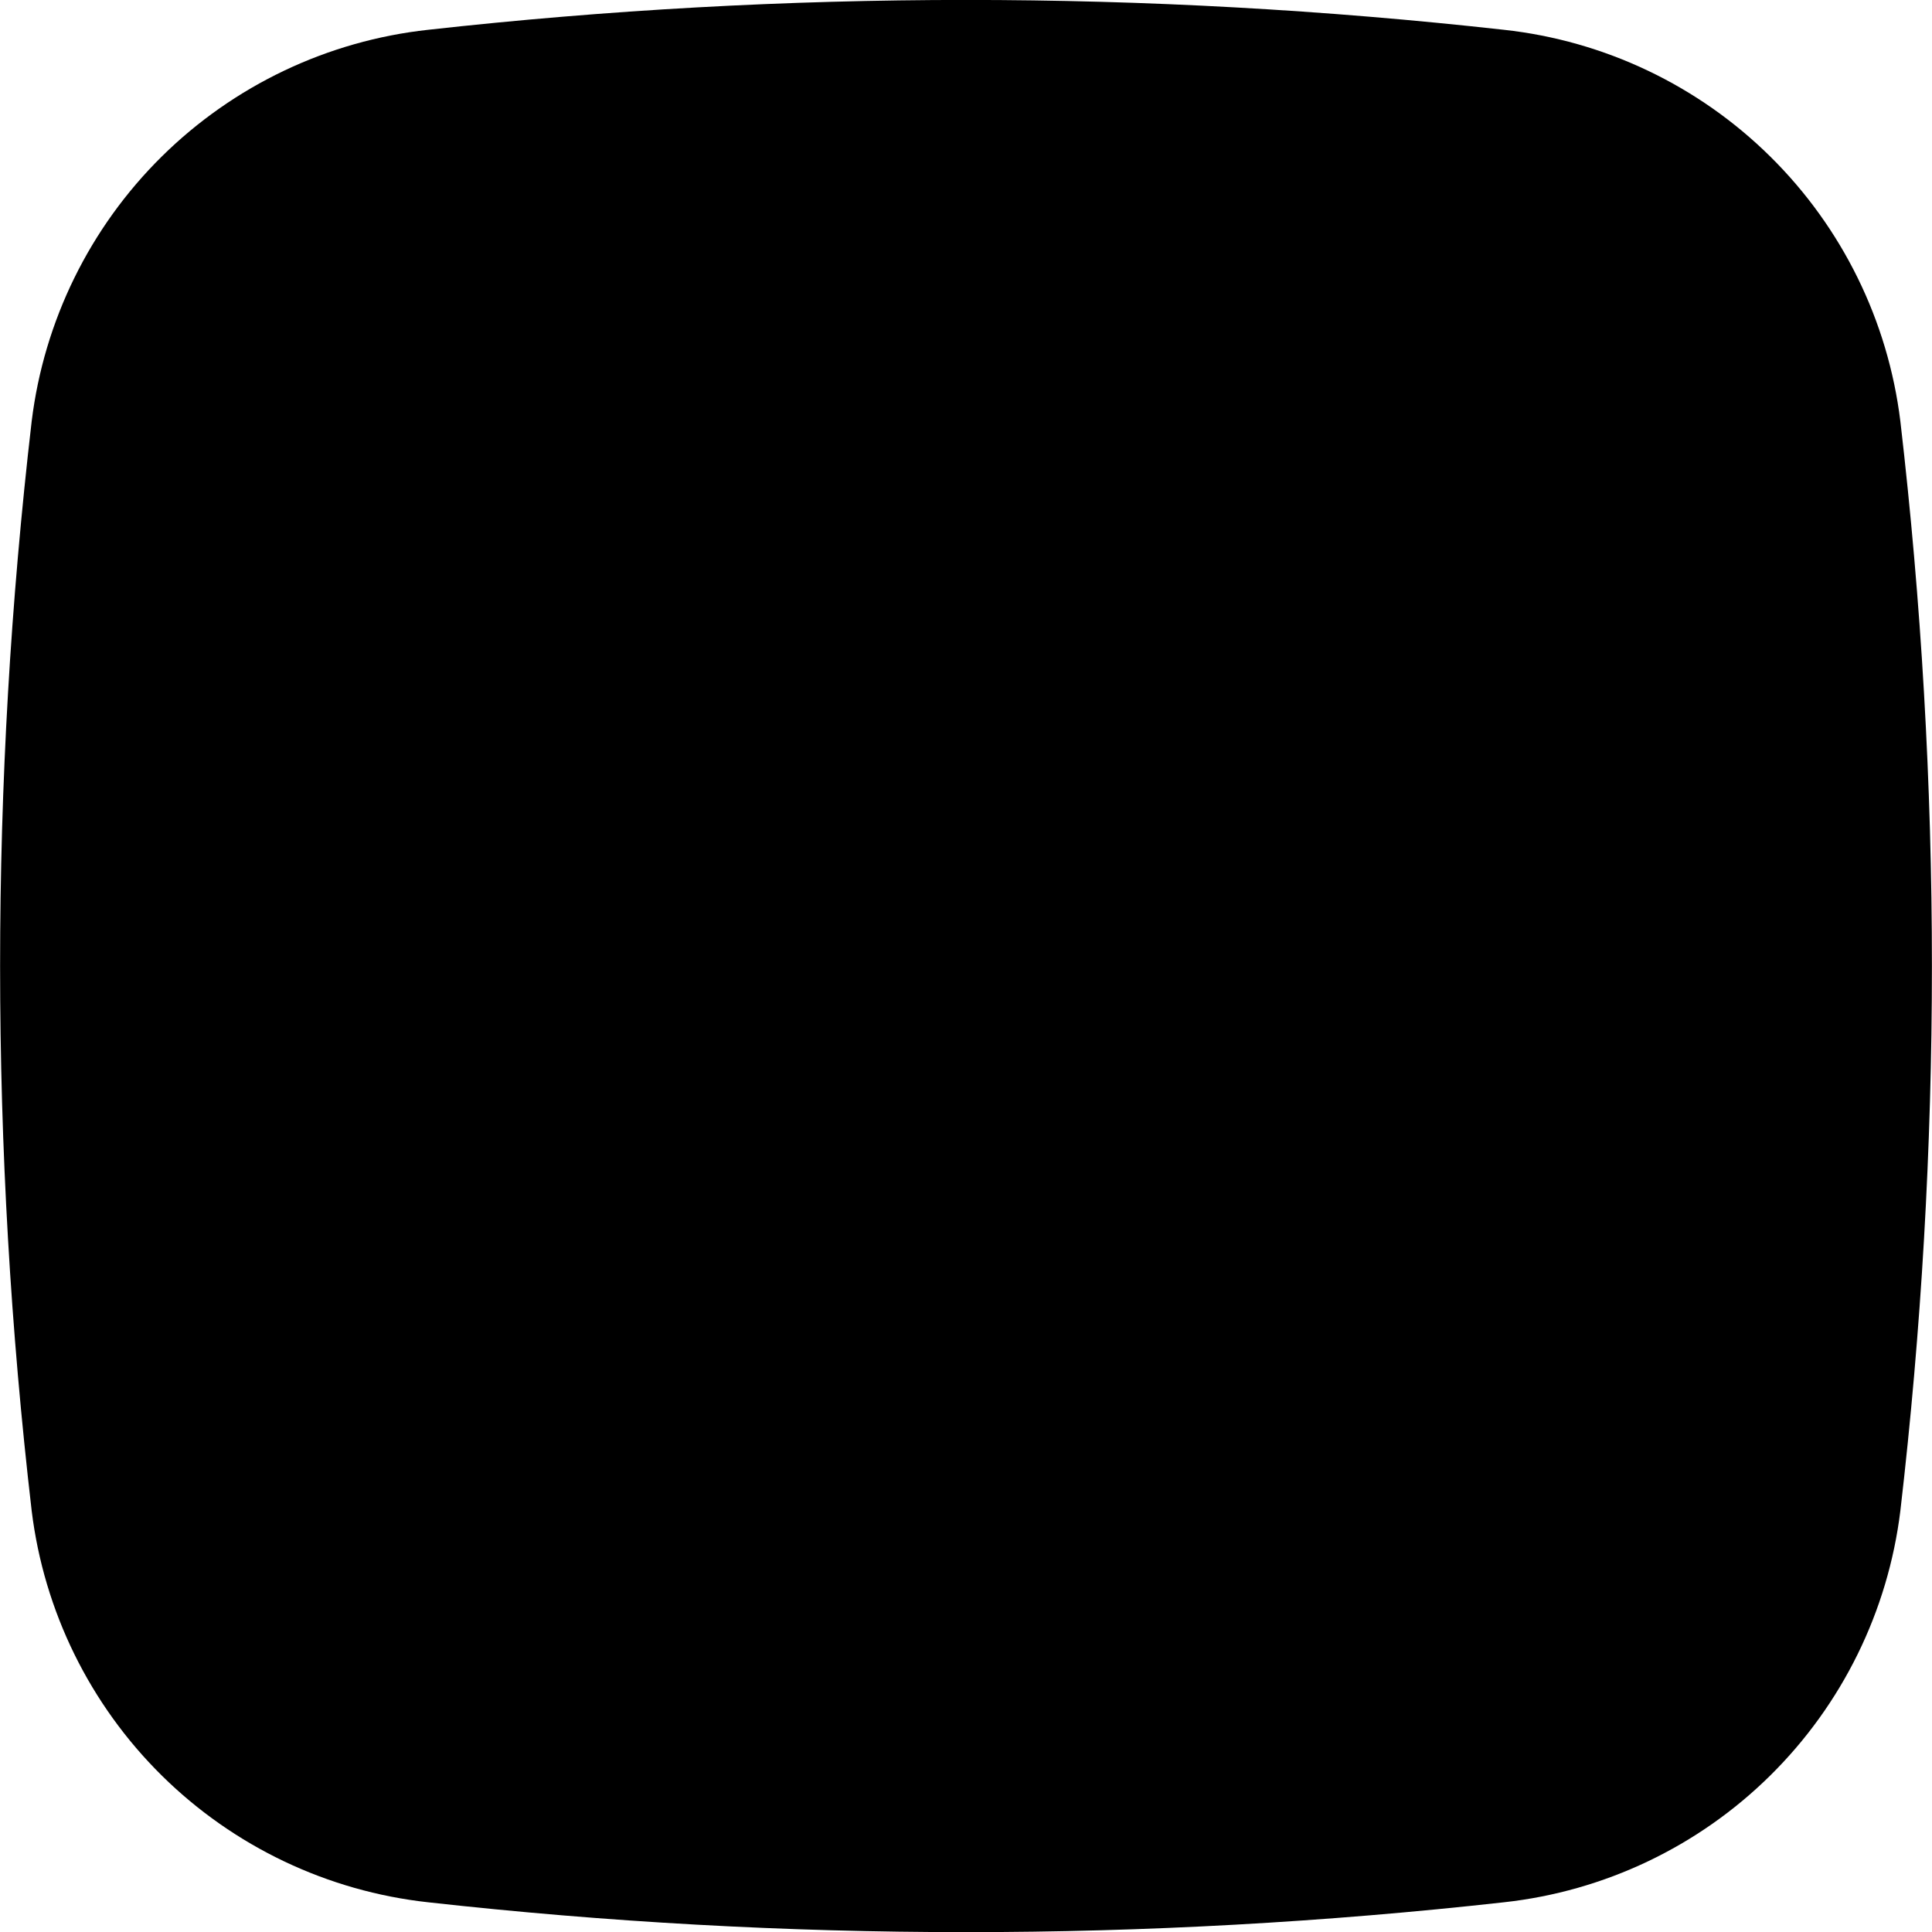   <svg
    width="100%"
    height="100%"
    viewBox="0 0 50 50"
    fill="none"
    xmlns="http://www.w3.org/2000/svg"
  >
    <path
      fillRule="evenodd"
      clipRule="evenodd"
      d="M11.081 0.771C20.332 -0.259 29.669 -0.259 38.92 0.771C41.522 1.055 43.951 2.211 45.813 4.05C47.676 5.889 48.862 8.303 49.181 10.901C50.27 20.269 50.27 29.732 49.181 39.101C48.862 41.698 47.676 44.112 45.813 45.951C43.951 47.79 41.522 48.946 38.92 49.231C29.669 50.261 20.332 50.261 11.081 49.231C8.479 48.946 6.05 47.79 4.187 45.951C2.325 44.112 1.139 41.698 0.82 39.101C-0.27 29.732 -0.27 20.269 0.82 10.901C1.139 8.303 2.325 5.889 4.187 4.05C6.05 2.211 8.479 1.055 11.081 0.771ZM40.8 14.081C41.27 15.364 41.53 16.715 41.571 18.081C41.67 19.851 41.67 20.421 41.67 24.951C41.67 27.741 41.67 29.031 41.6 30.021C41.6 30.641 41.6 31.141 41.6 31.821C41.565 33.203 41.305 34.571 40.831 35.871C40.41 36.983 39.751 37.989 38.901 38.821C38.074 39.671 37.065 40.324 35.95 40.731C34.655 41.221 33.285 41.488 31.901 41.521C30.131 41.621 29.561 41.621 25.03 41.621C20.5 41.621 19.93 41.621 18.16 41.521C16.792 41.483 15.44 41.215 14.161 40.731C13.048 40.32 12.04 39.668 11.21 38.821C10.36 37.994 9.707 36.985 9.3 35.871C8.81 34.575 8.543 33.206 8.51 31.821C8.41 30.051 8.41 29.481 8.41 24.951C8.41 20.421 8.41 19.851 8.51 18.081C8.549 16.712 8.816 15.36 9.3 14.081C9.707 12.966 10.36 11.957 11.21 11.131C12.04 10.283 13.048 9.631 14.161 9.221C15.44 8.736 16.792 8.469 18.16 8.431C19.93 8.331 20.5 8.331 25.03 8.331C29.561 8.331 30.131 8.331 31.901 8.431C33.285 8.463 34.655 8.73 35.95 9.221C37.065 9.627 38.074 10.28 38.901 11.131C39.738 11.966 40.386 12.973 40.8 14.081ZM38.001 34.771C38.358 33.775 38.551 32.728 38.571 31.671C38.651 30.001 38.67 29.381 38.67 25.001C38.67 20.621 38.67 20.001 38.571 18.331C38.562 17.252 38.37 16.184 38.001 15.171C37.723 14.473 37.296 13.845 36.751 13.331C36.197 12.738 35.512 12.282 34.751 12.001C33.755 11.643 32.708 11.45 31.651 11.431C29.98 11.331 29.36 11.331 24.98 11.331C22.27 11.331 20.98 11.331 20.03 11.401C19.43 11.401 18.951 11.401 18.311 11.401C17.232 11.409 16.163 11.601 15.15 11.971C14.45 12.278 13.823 12.732 13.31 13.301C12.735 13.815 12.287 14.454 12.001 15.171C11.62 16.181 11.421 17.251 11.411 18.331C11.31 20.001 11.31 20.621 11.31 25.001C11.31 27.711 11.31 29.001 11.38 29.951C11.38 30.551 11.38 31.031 11.38 31.671C11.417 32.755 11.644 33.825 12.05 34.831C12.309 35.556 12.73 36.212 13.28 36.751C13.817 37.294 14.461 37.719 15.171 38.001C16.21 38.351 17.303 38.52 18.401 38.501C20.07 38.601 20.68 38.601 25.07 38.601C29.46 38.601 30.07 38.601 31.73 38.501C32.789 38.492 33.838 38.299 34.831 37.931C35.555 37.661 36.211 37.234 36.751 36.681C37.307 36.147 37.734 35.494 38.001 34.771ZM20.25 17.901C21.953 16.758 24.009 16.265 26.045 16.512C28.08 16.759 29.959 17.73 31.339 19.246C32.719 20.763 33.508 22.725 33.562 24.775C33.616 26.824 32.931 28.825 31.634 30.413C30.336 32 28.511 33.068 26.491 33.422C24.471 33.776 22.392 33.392 20.631 32.341C18.871 31.29 17.547 29.641 16.901 27.695C16.254 25.749 16.329 23.636 17.11 21.741C17.756 20.179 18.848 18.843 20.25 17.901ZM21.921 29.611C22.677 30.119 23.548 30.433 24.455 30.524C25.362 30.614 26.278 30.479 27.12 30.131C28.473 29.559 29.549 28.483 30.12 27.131C30.526 26.157 30.647 25.089 30.469 24.05C30.29 23.011 29.82 22.044 29.113 21.262C28.406 20.48 27.491 19.915 26.475 19.633C25.459 19.351 24.384 19.364 23.375 19.67C22.366 19.976 21.465 20.562 20.777 21.361C20.089 22.16 19.642 23.138 19.488 24.181C19.335 25.224 19.481 26.289 19.91 27.252C20.339 28.215 21.032 29.037 21.91 29.621L21.921 29.611ZM32.791 14.441C33.191 14.176 33.673 14.065 34.149 14.126C34.624 14.187 35.062 14.418 35.382 14.775C35.702 15.133 35.883 15.593 35.892 16.073C35.901 16.552 35.737 17.019 35.43 17.388C35.124 17.757 34.695 18.003 34.221 18.082C33.748 18.161 33.262 18.067 32.852 17.818C32.443 17.568 32.136 17.18 31.989 16.723C31.842 16.267 31.864 15.772 32.05 15.331C32.204 14.967 32.462 14.658 32.791 14.441Z"
      fill="currentColor"
    />
  </svg>